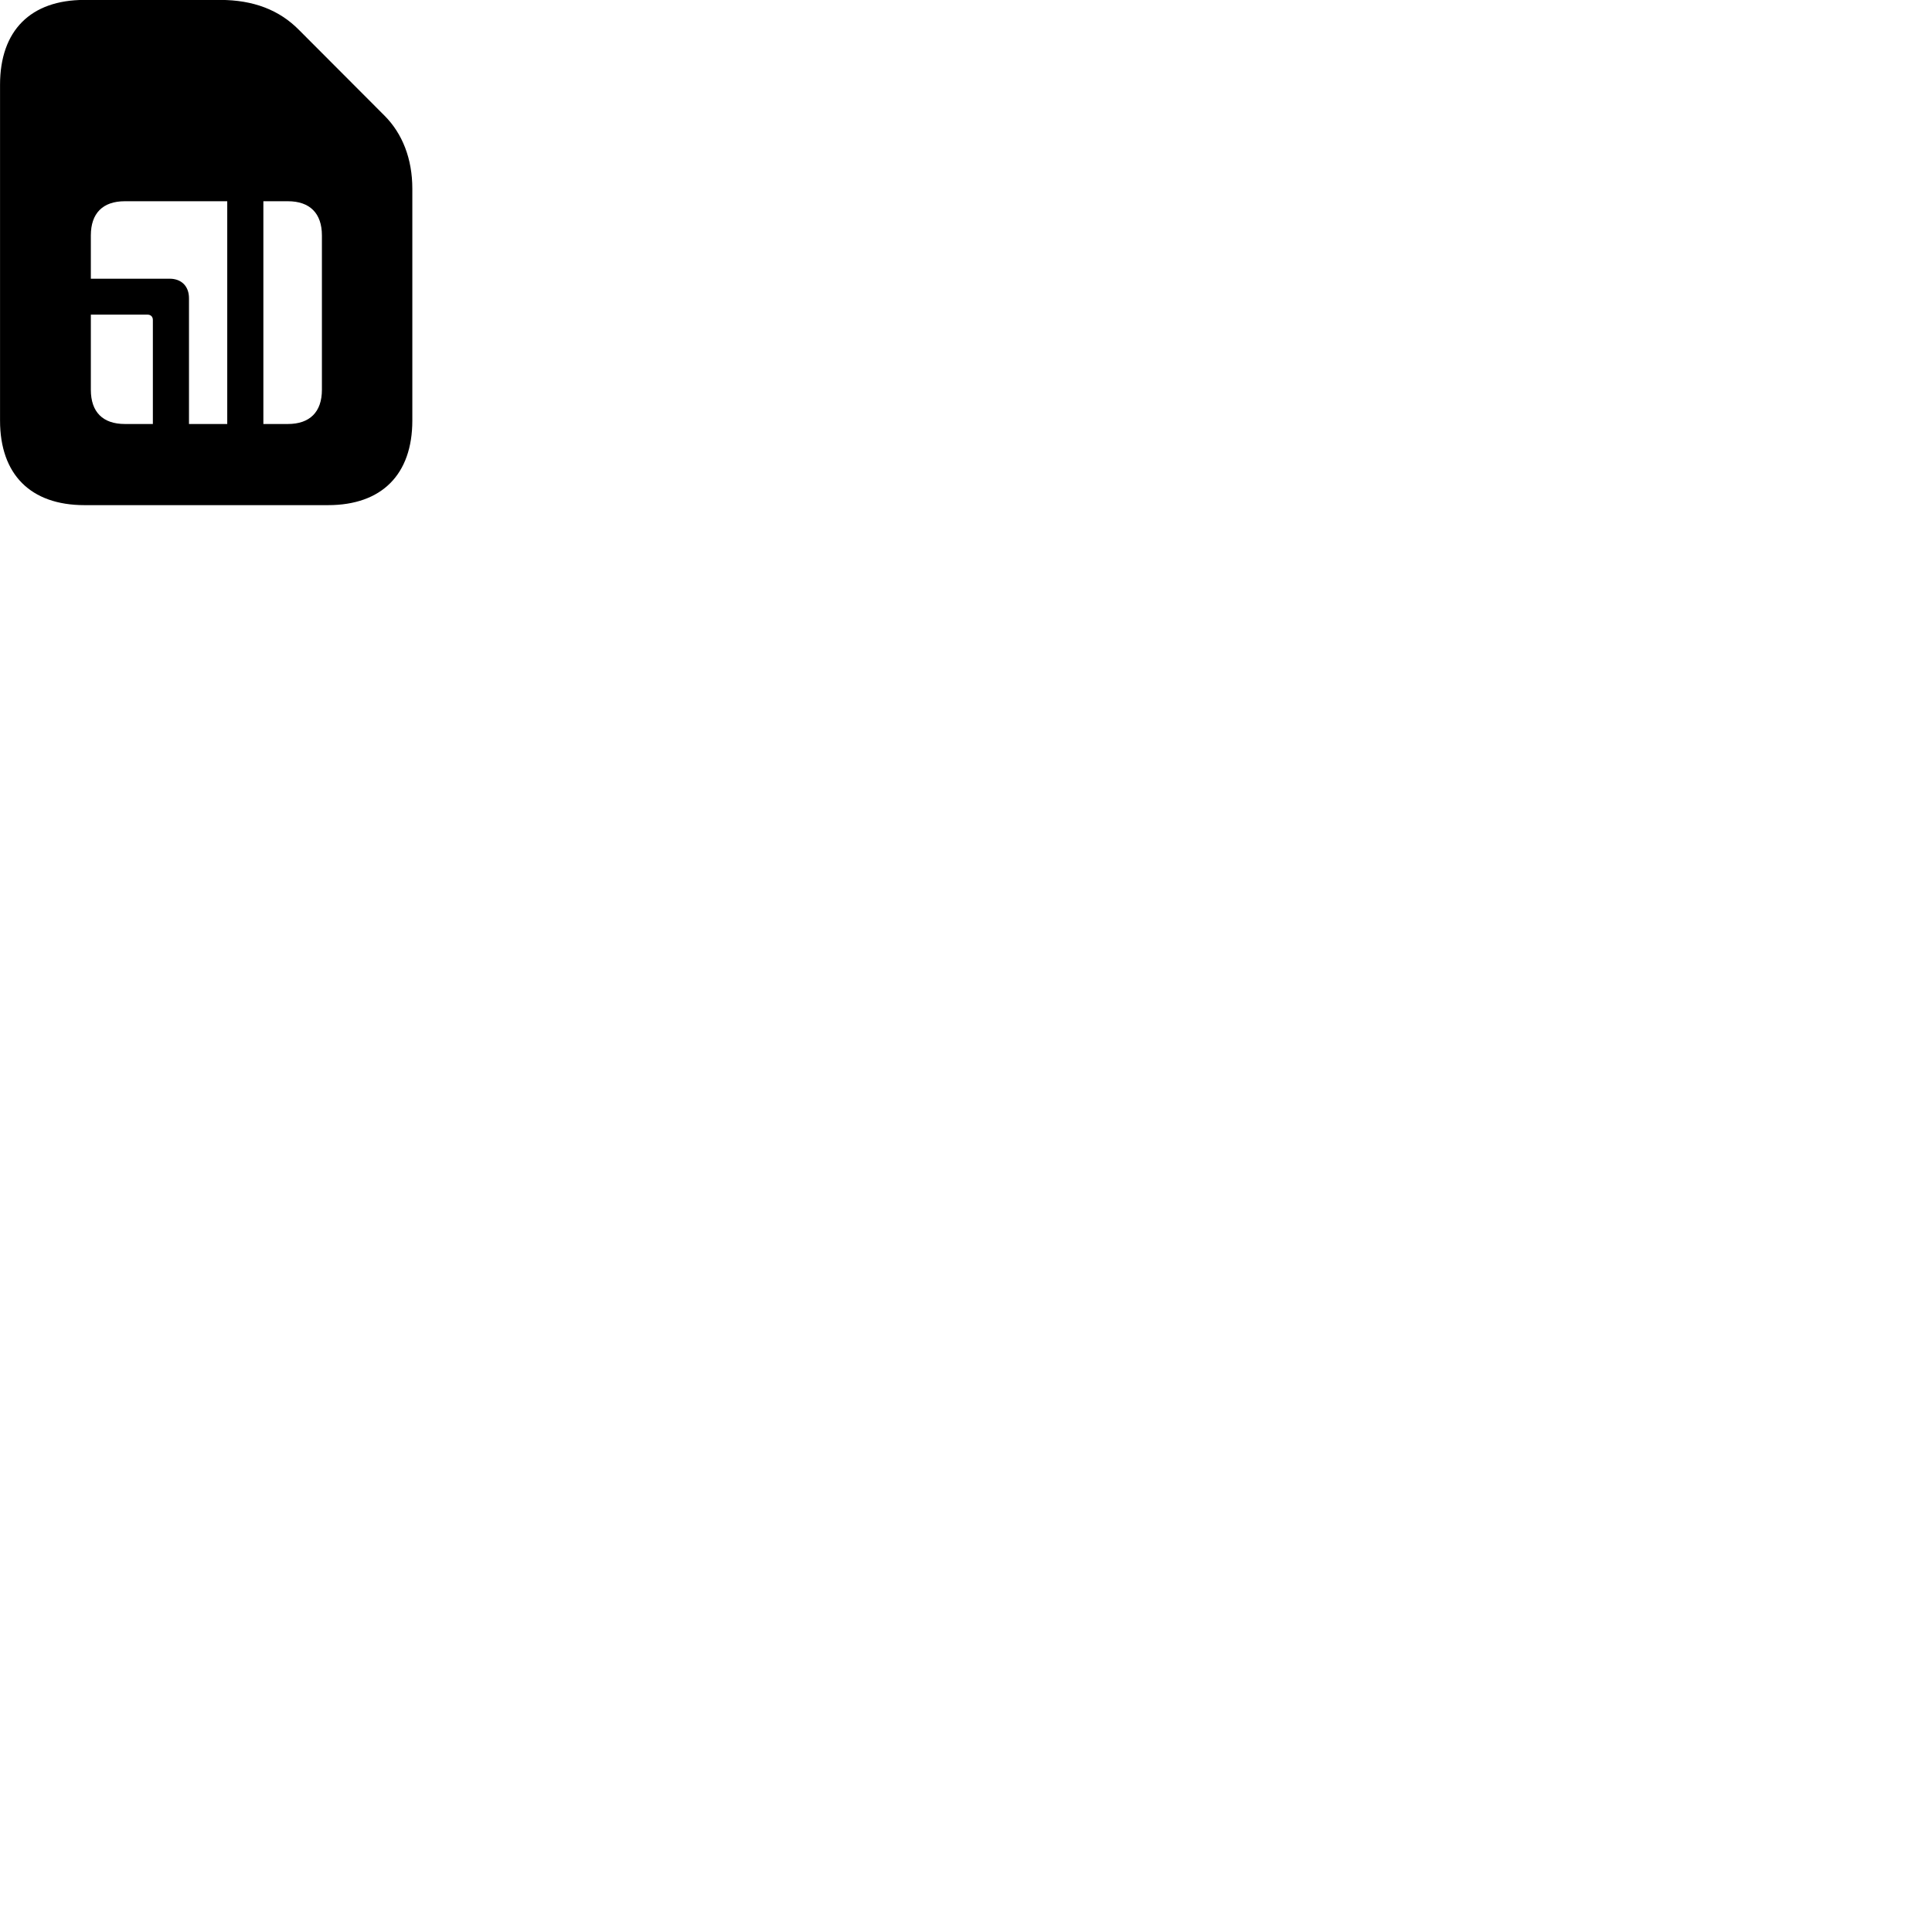 
        <svg xmlns="http://www.w3.org/2000/svg" viewBox="0 0 100 100">
            <path d="M4.372 26.146H16.982C19.762 26.146 21.342 24.556 21.342 21.766V9.766C21.342 8.226 20.832 6.916 19.902 5.986L15.482 1.556C14.462 0.516 13.112 -0.004 11.392 -0.004H4.372C1.582 -0.004 0.002 1.586 0.002 4.386V21.766C0.002 24.556 1.582 26.146 4.372 26.146ZM4.702 14.426V12.186C4.702 11.036 5.322 10.416 6.462 10.416H11.762V21.946H9.782V15.436C9.782 14.816 9.392 14.426 8.782 14.426ZM13.632 21.946V10.416H14.902C16.032 10.416 16.662 11.036 16.662 12.186V20.176C16.662 21.326 16.032 21.946 14.902 21.946ZM4.702 20.176V16.286H7.642C7.802 16.286 7.912 16.396 7.912 16.556V21.946H6.462C5.322 21.946 4.702 21.326 4.702 20.176Z" />
        </svg>
    